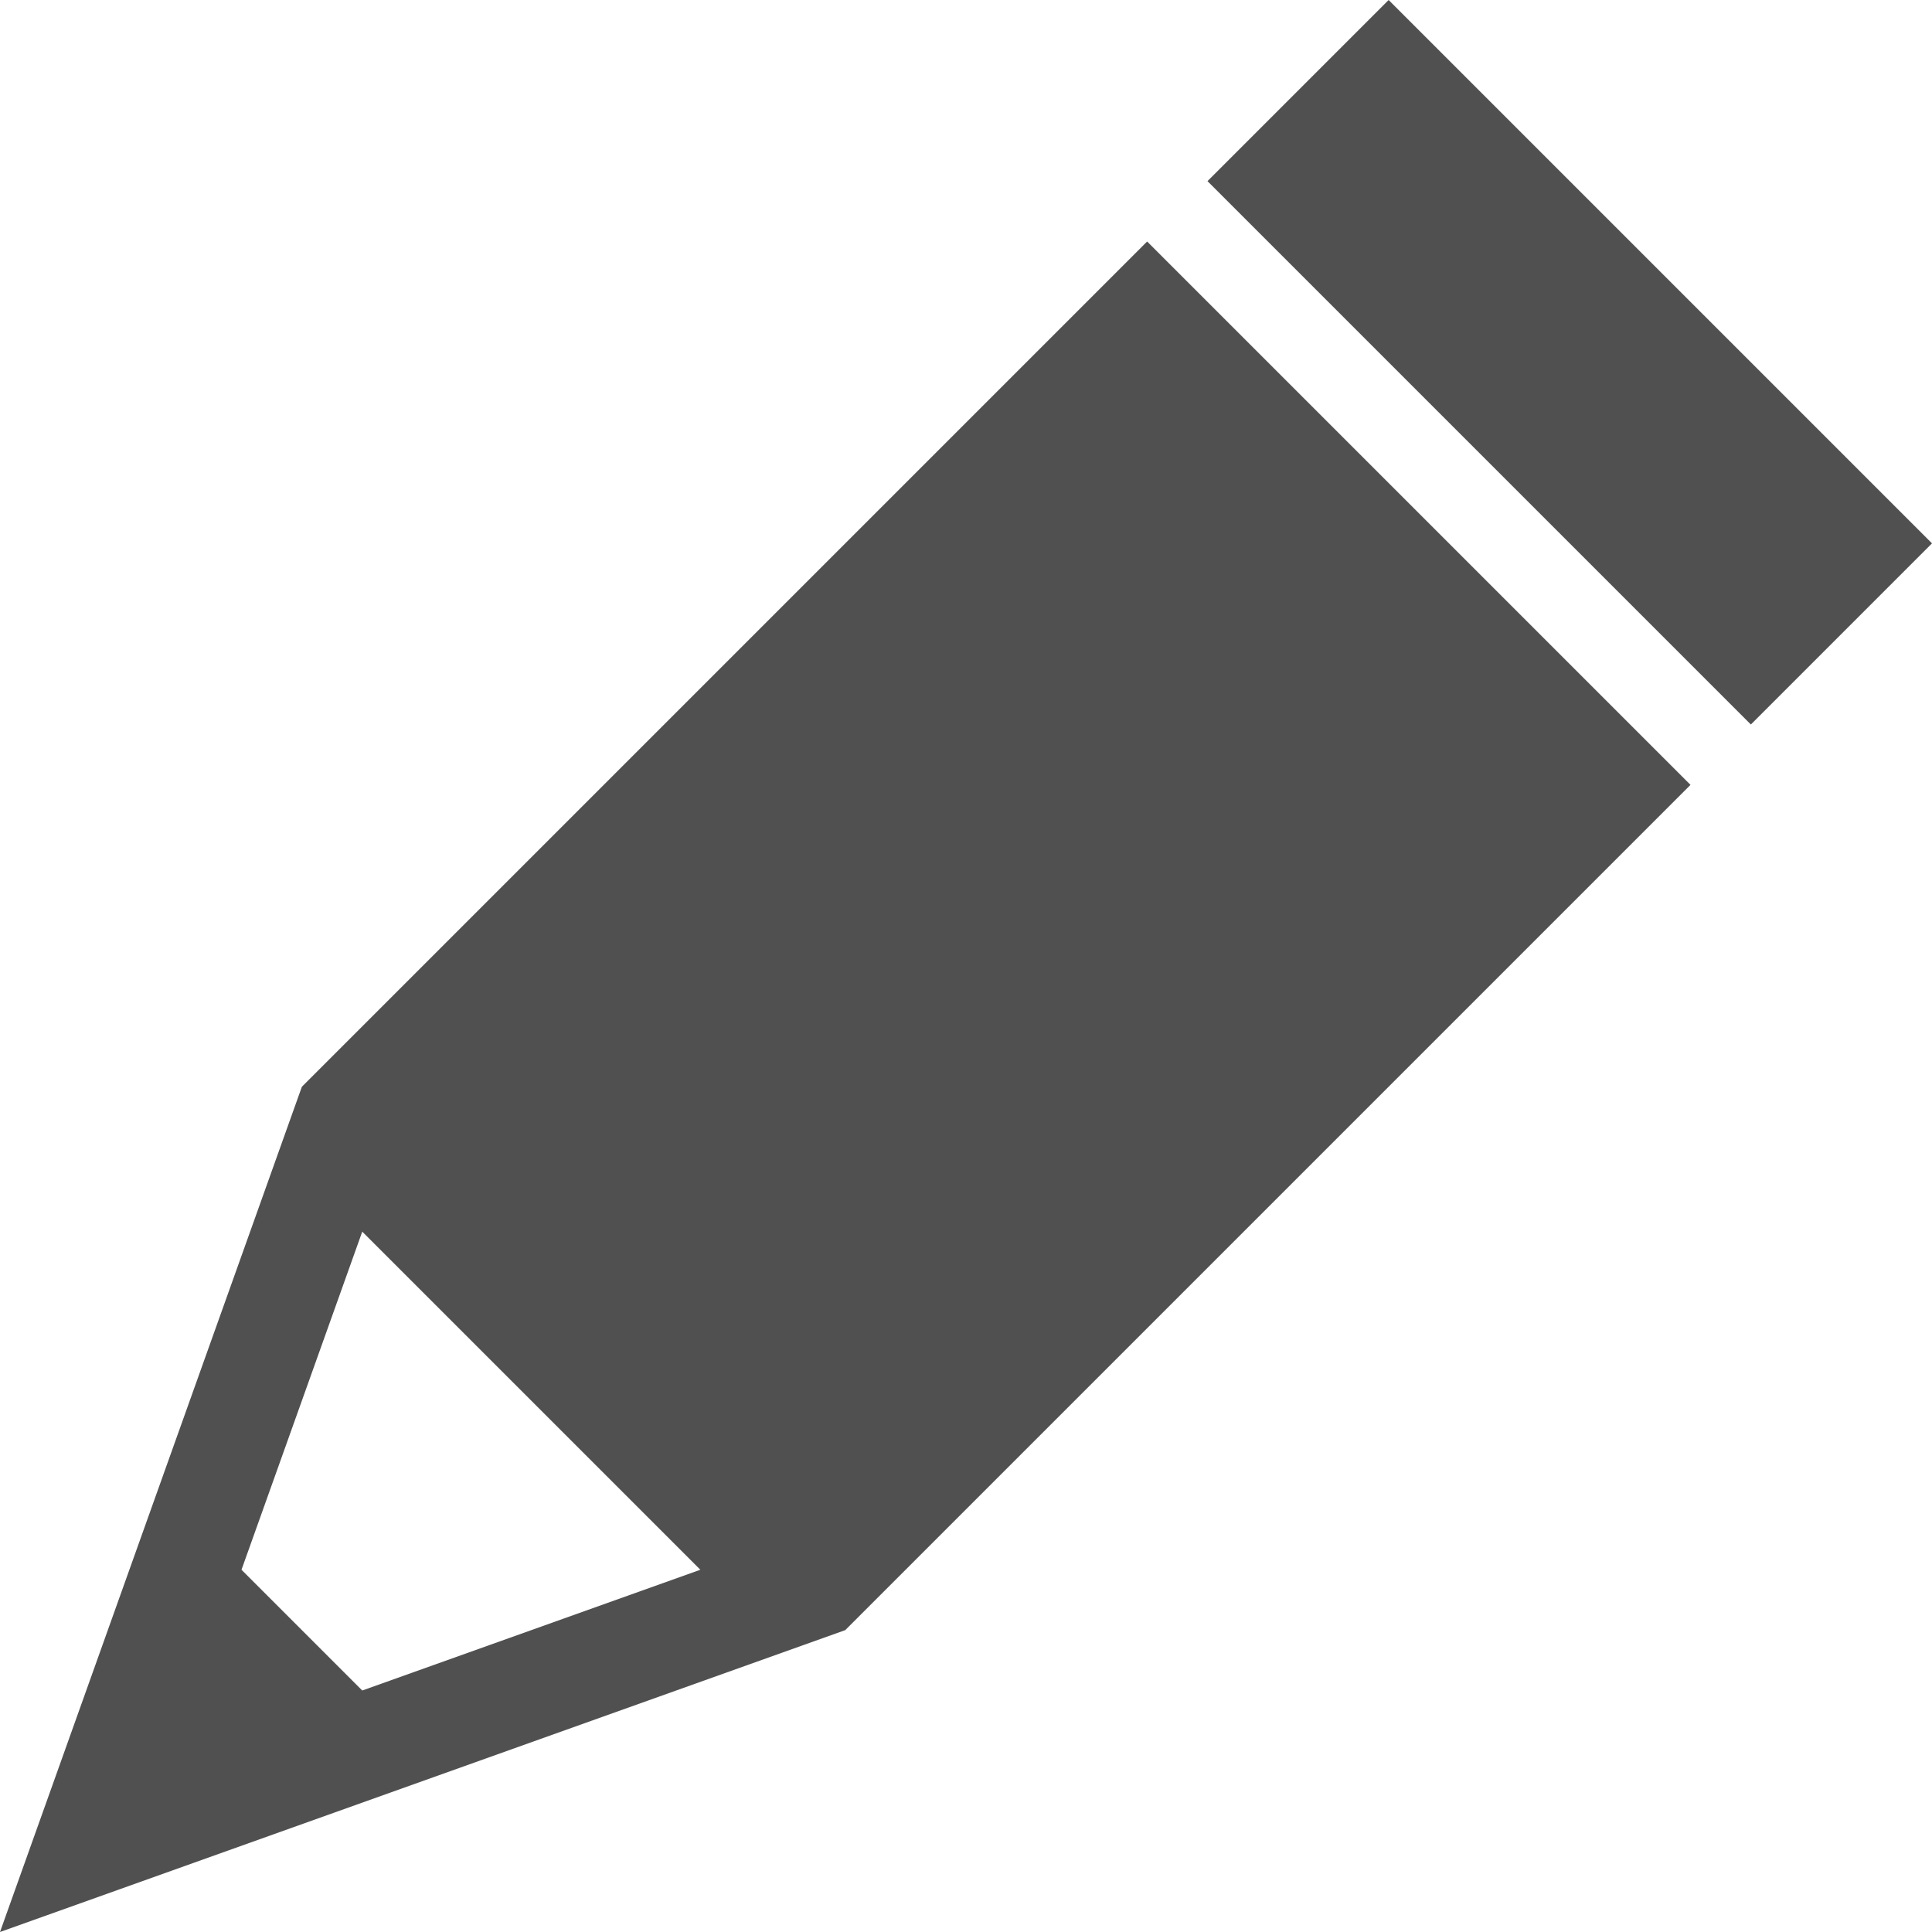 <svg version="1.1" width="16" height="16" viewBox="0 0 32 32" xmlns="http://www.w3.org/2000/svg" fill="#505050">
  <path d="m19 4-14 14-5 14 14-5 14-14-9-9zm-13 16.4 5.6 5.6-5.6 2-2-2 2-5.6z"/>
  <path d="m20 3 9 9 3-3-9-9z"/>
</svg>
